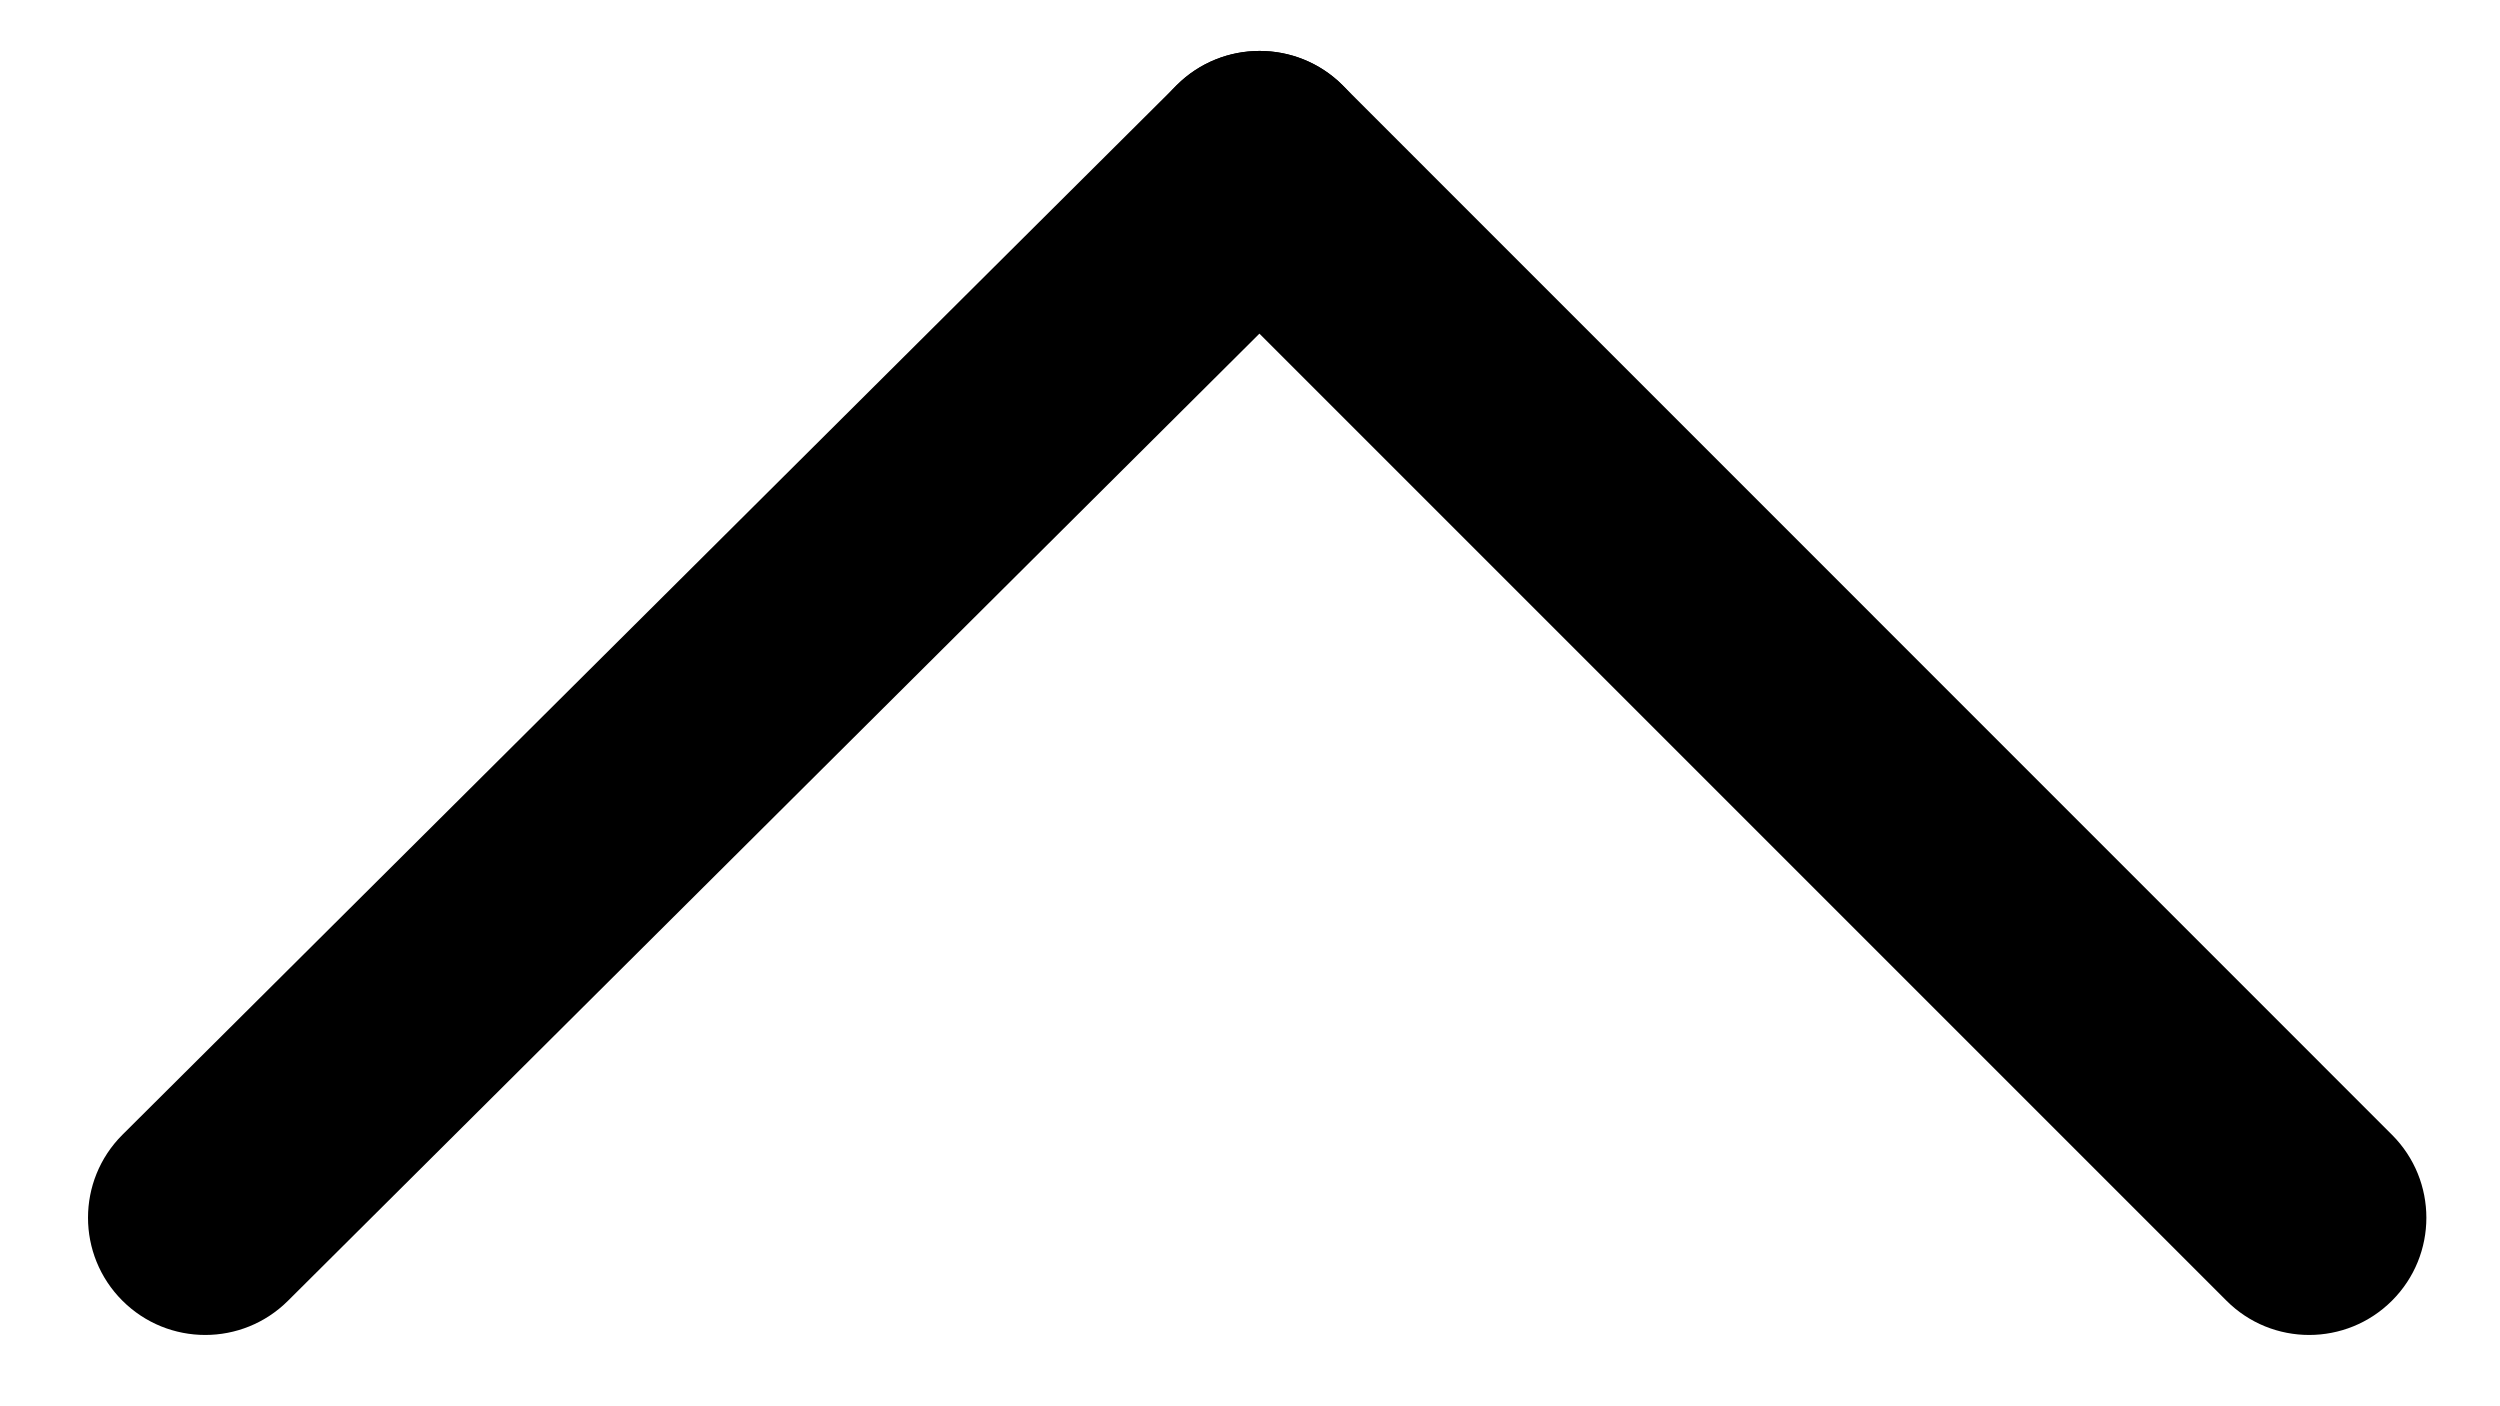 <svg width="16" height="9" viewBox="0 0 16 9" fill="none" xmlns="http://www.w3.org/2000/svg">
<path fill-rule="evenodd" clip-rule="evenodd" d="M15.309 8.324C15.016 8.617 14.541 8.617 14.249 8.324L7.531 1.606C7.238 1.313 7.238 0.838 7.531 0.545C7.824 0.253 8.299 0.253 8.592 0.545L15.309 7.263C15.602 7.556 15.602 8.031 15.309 8.324Z" fill="current"/>
<path fill-rule="evenodd" clip-rule="evenodd" d="M8.592 0.545C8.885 0.838 8.885 1.313 8.592 1.606L1.844 8.324C1.551 8.617 1.076 8.617 0.783 8.324C0.49 8.031 0.49 7.556 0.783 7.263L7.531 0.545C7.824 0.253 8.299 0.253 8.592 0.545Z" fill="current"/>
</svg>

